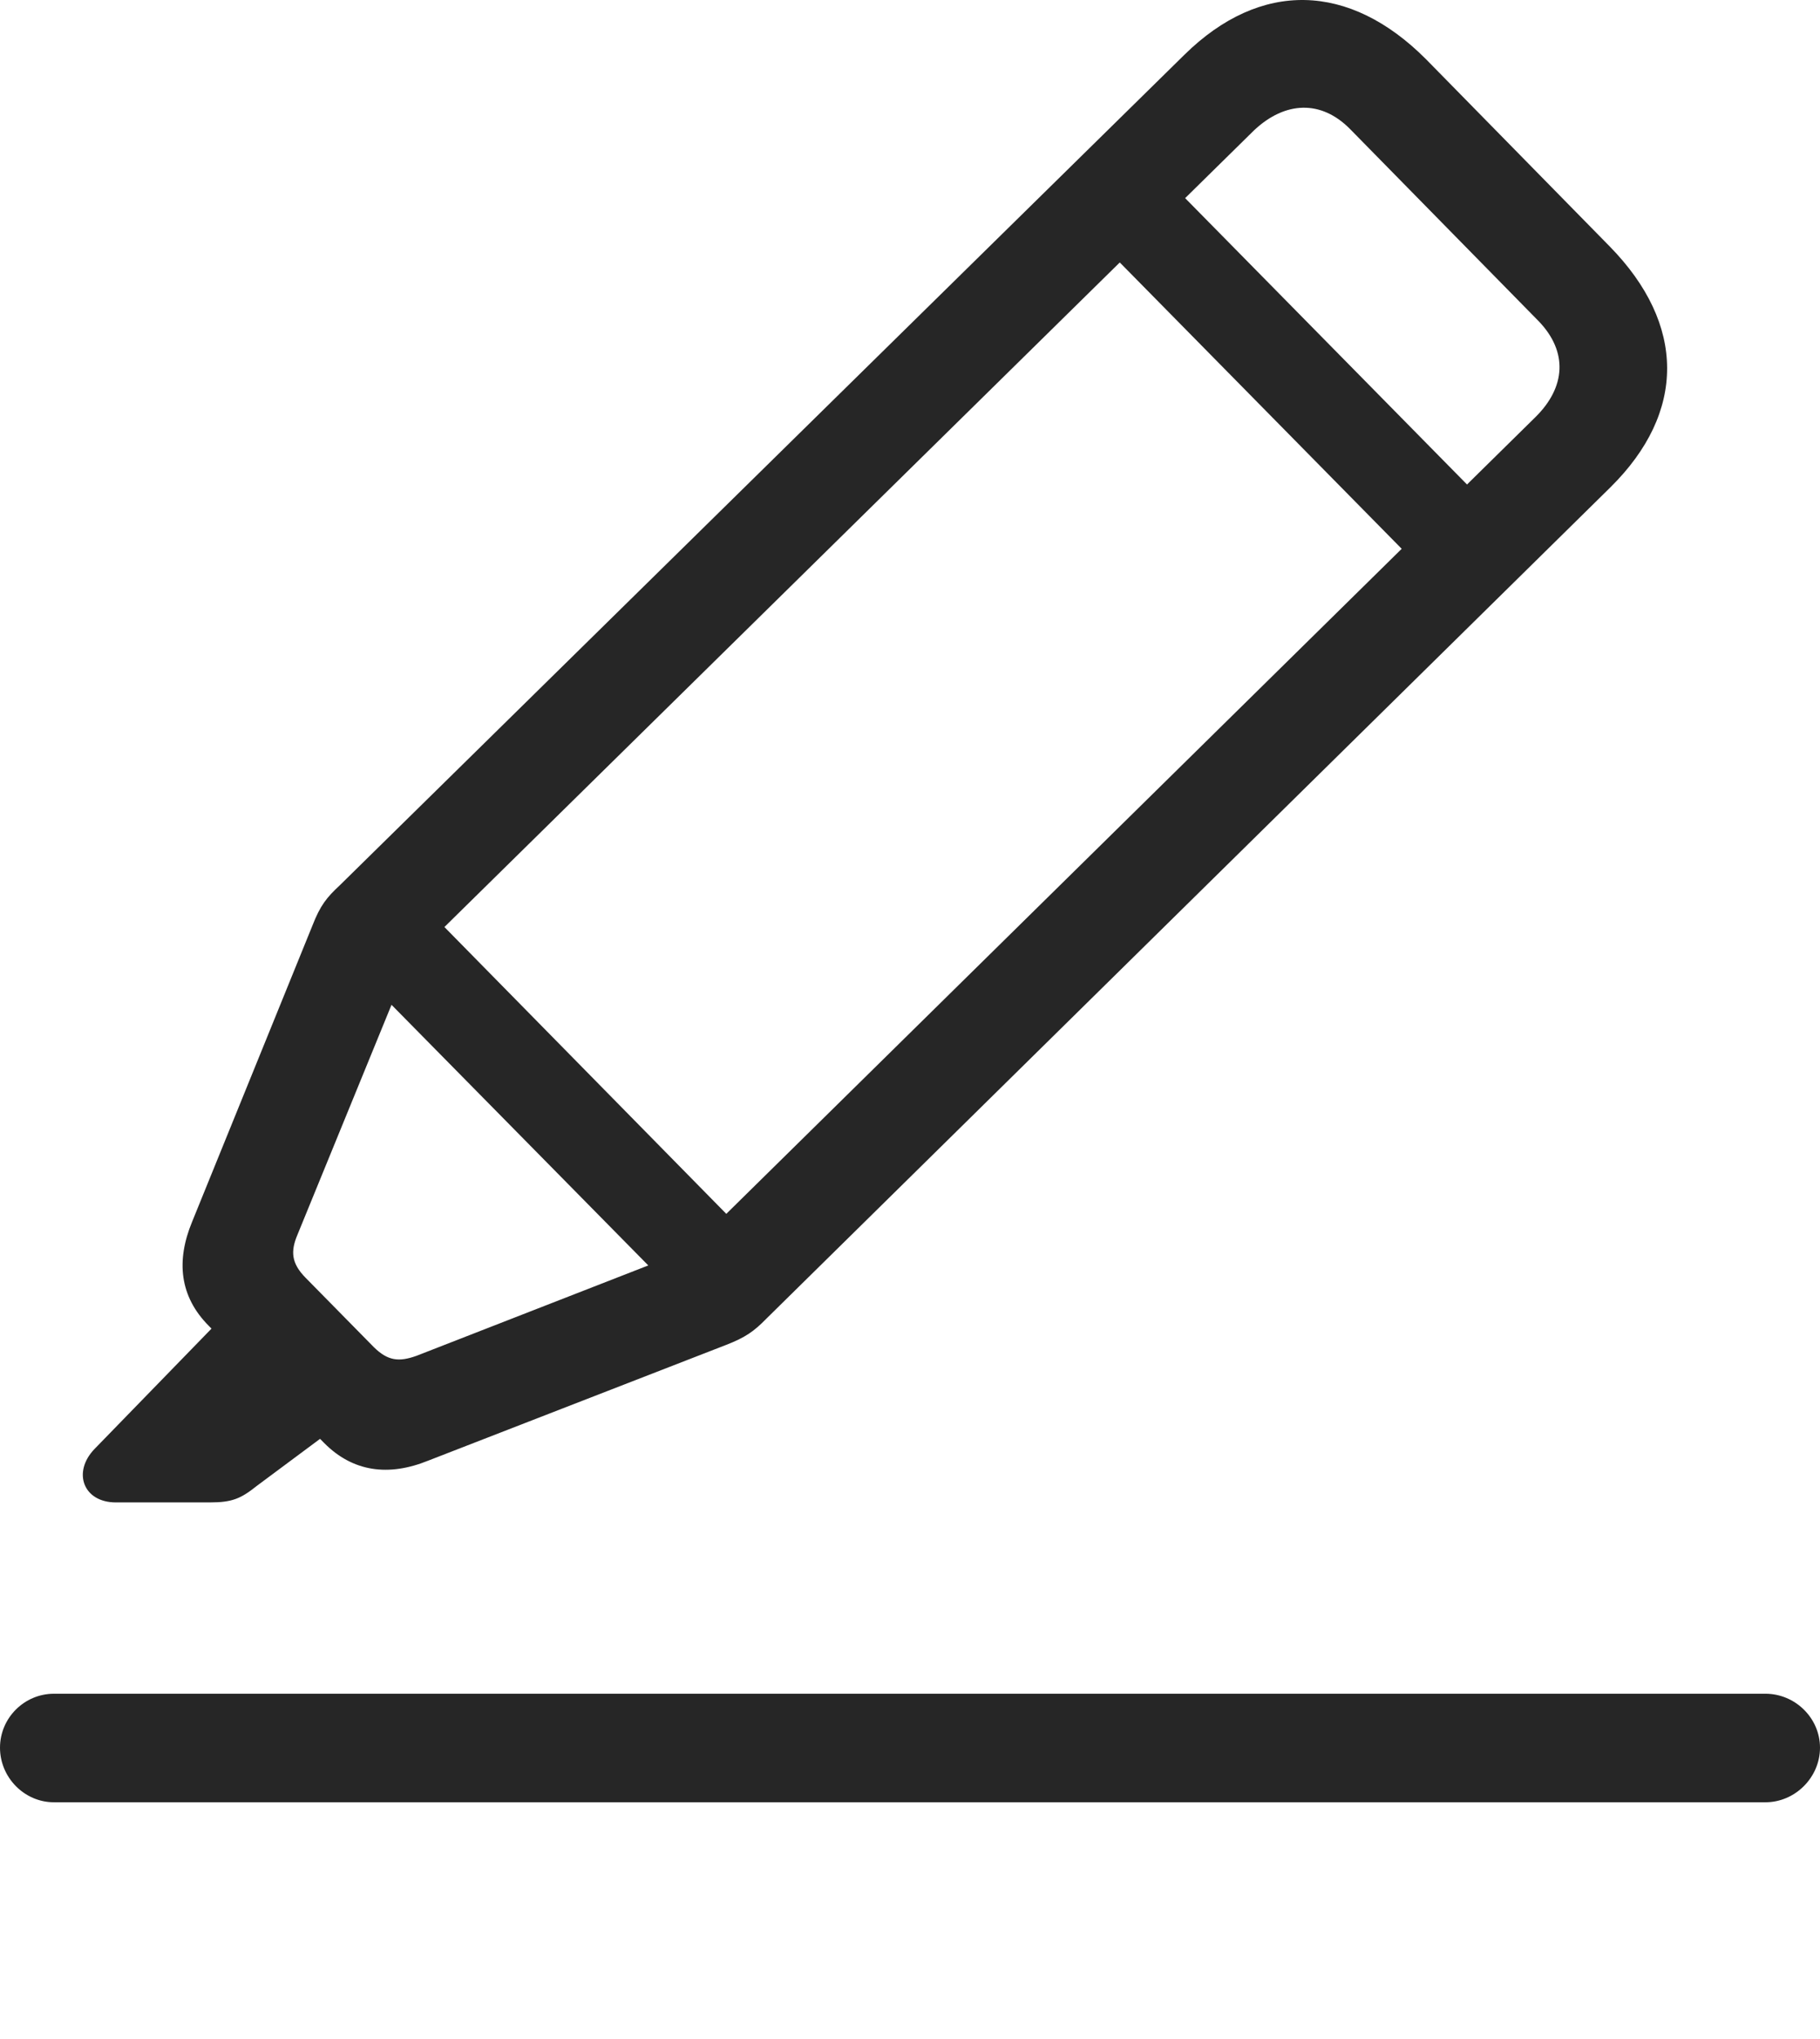 <?xml version="1.0" encoding="UTF-8"?>
<!--Generator: Apple Native CoreSVG 232.5-->
<!DOCTYPE svg
PUBLIC "-//W3C//DTD SVG 1.1//EN"
       "http://www.w3.org/Graphics/SVG/1.1/DTD/svg11.dtd">
<svg version="1.1" xmlns="http://www.w3.org/2000/svg" xmlns:xlink="http://www.w3.org/1999/xlink" width="101.187" height="113.296">
 <g>
  <rect height="113.296" opacity="0" width="101.187" x="0" y="0"/>
  <path d="M2.998 100.136L98.155 100.136C99.804 100.136 101.187 98.753 101.187 97.104C101.187 95.455 99.804 94.106 98.155 94.106L2.998 94.106C1.349 94.106 0 95.455 0 97.104C0 98.753 1.349 100.136 2.998 100.136Z" fill="#000000" fill-opacity="0.85"/>
  <path d="M23.805 81.156L40.334 74.739C41.448 74.311 41.928 73.963 42.615 73.26L89.54 27.07C93.752 22.908 93.733 18.024 89.503 13.7L79.28 3.288C75.016-0.987 70.087-1.115 65.861 3.032L18.872 49.207C18.169 49.86 17.806 50.307 17.378 51.406L10.678 67.89C9.789 70.043 9.973 72.031 11.616 73.674L18.02 80.172C19.615 81.782 21.602 82.048 23.805 81.156ZM23.163 75.328C22.171 75.685 21.56 75.609 20.787 74.852L16.982 70.986C16.194 70.183 16.149 69.523 16.54 68.599L22.746 53.436L69.733 7.23C71.452 5.624 73.445 5.541 75.051 7.162L85.565 17.865C87.171 19.55 87.059 21.513 85.358 23.183L38.401 69.39ZM6.442 83.476L11.669 83.476C12.915 83.476 13.395 83.262 14.288 82.55L19.059 79.004L12.77 72.78L5.253 80.509C4.015 81.796 4.626 83.476 6.442 83.476ZM19.438 53.466L38.969 73.277L42.605 69.705L23.089 49.86ZM60.676 12.978L80.193 32.789L83.844 29.235L64.297 9.391Z" fill="#000000" fill-opacity="0.85"/>
 </g>
</svg>
